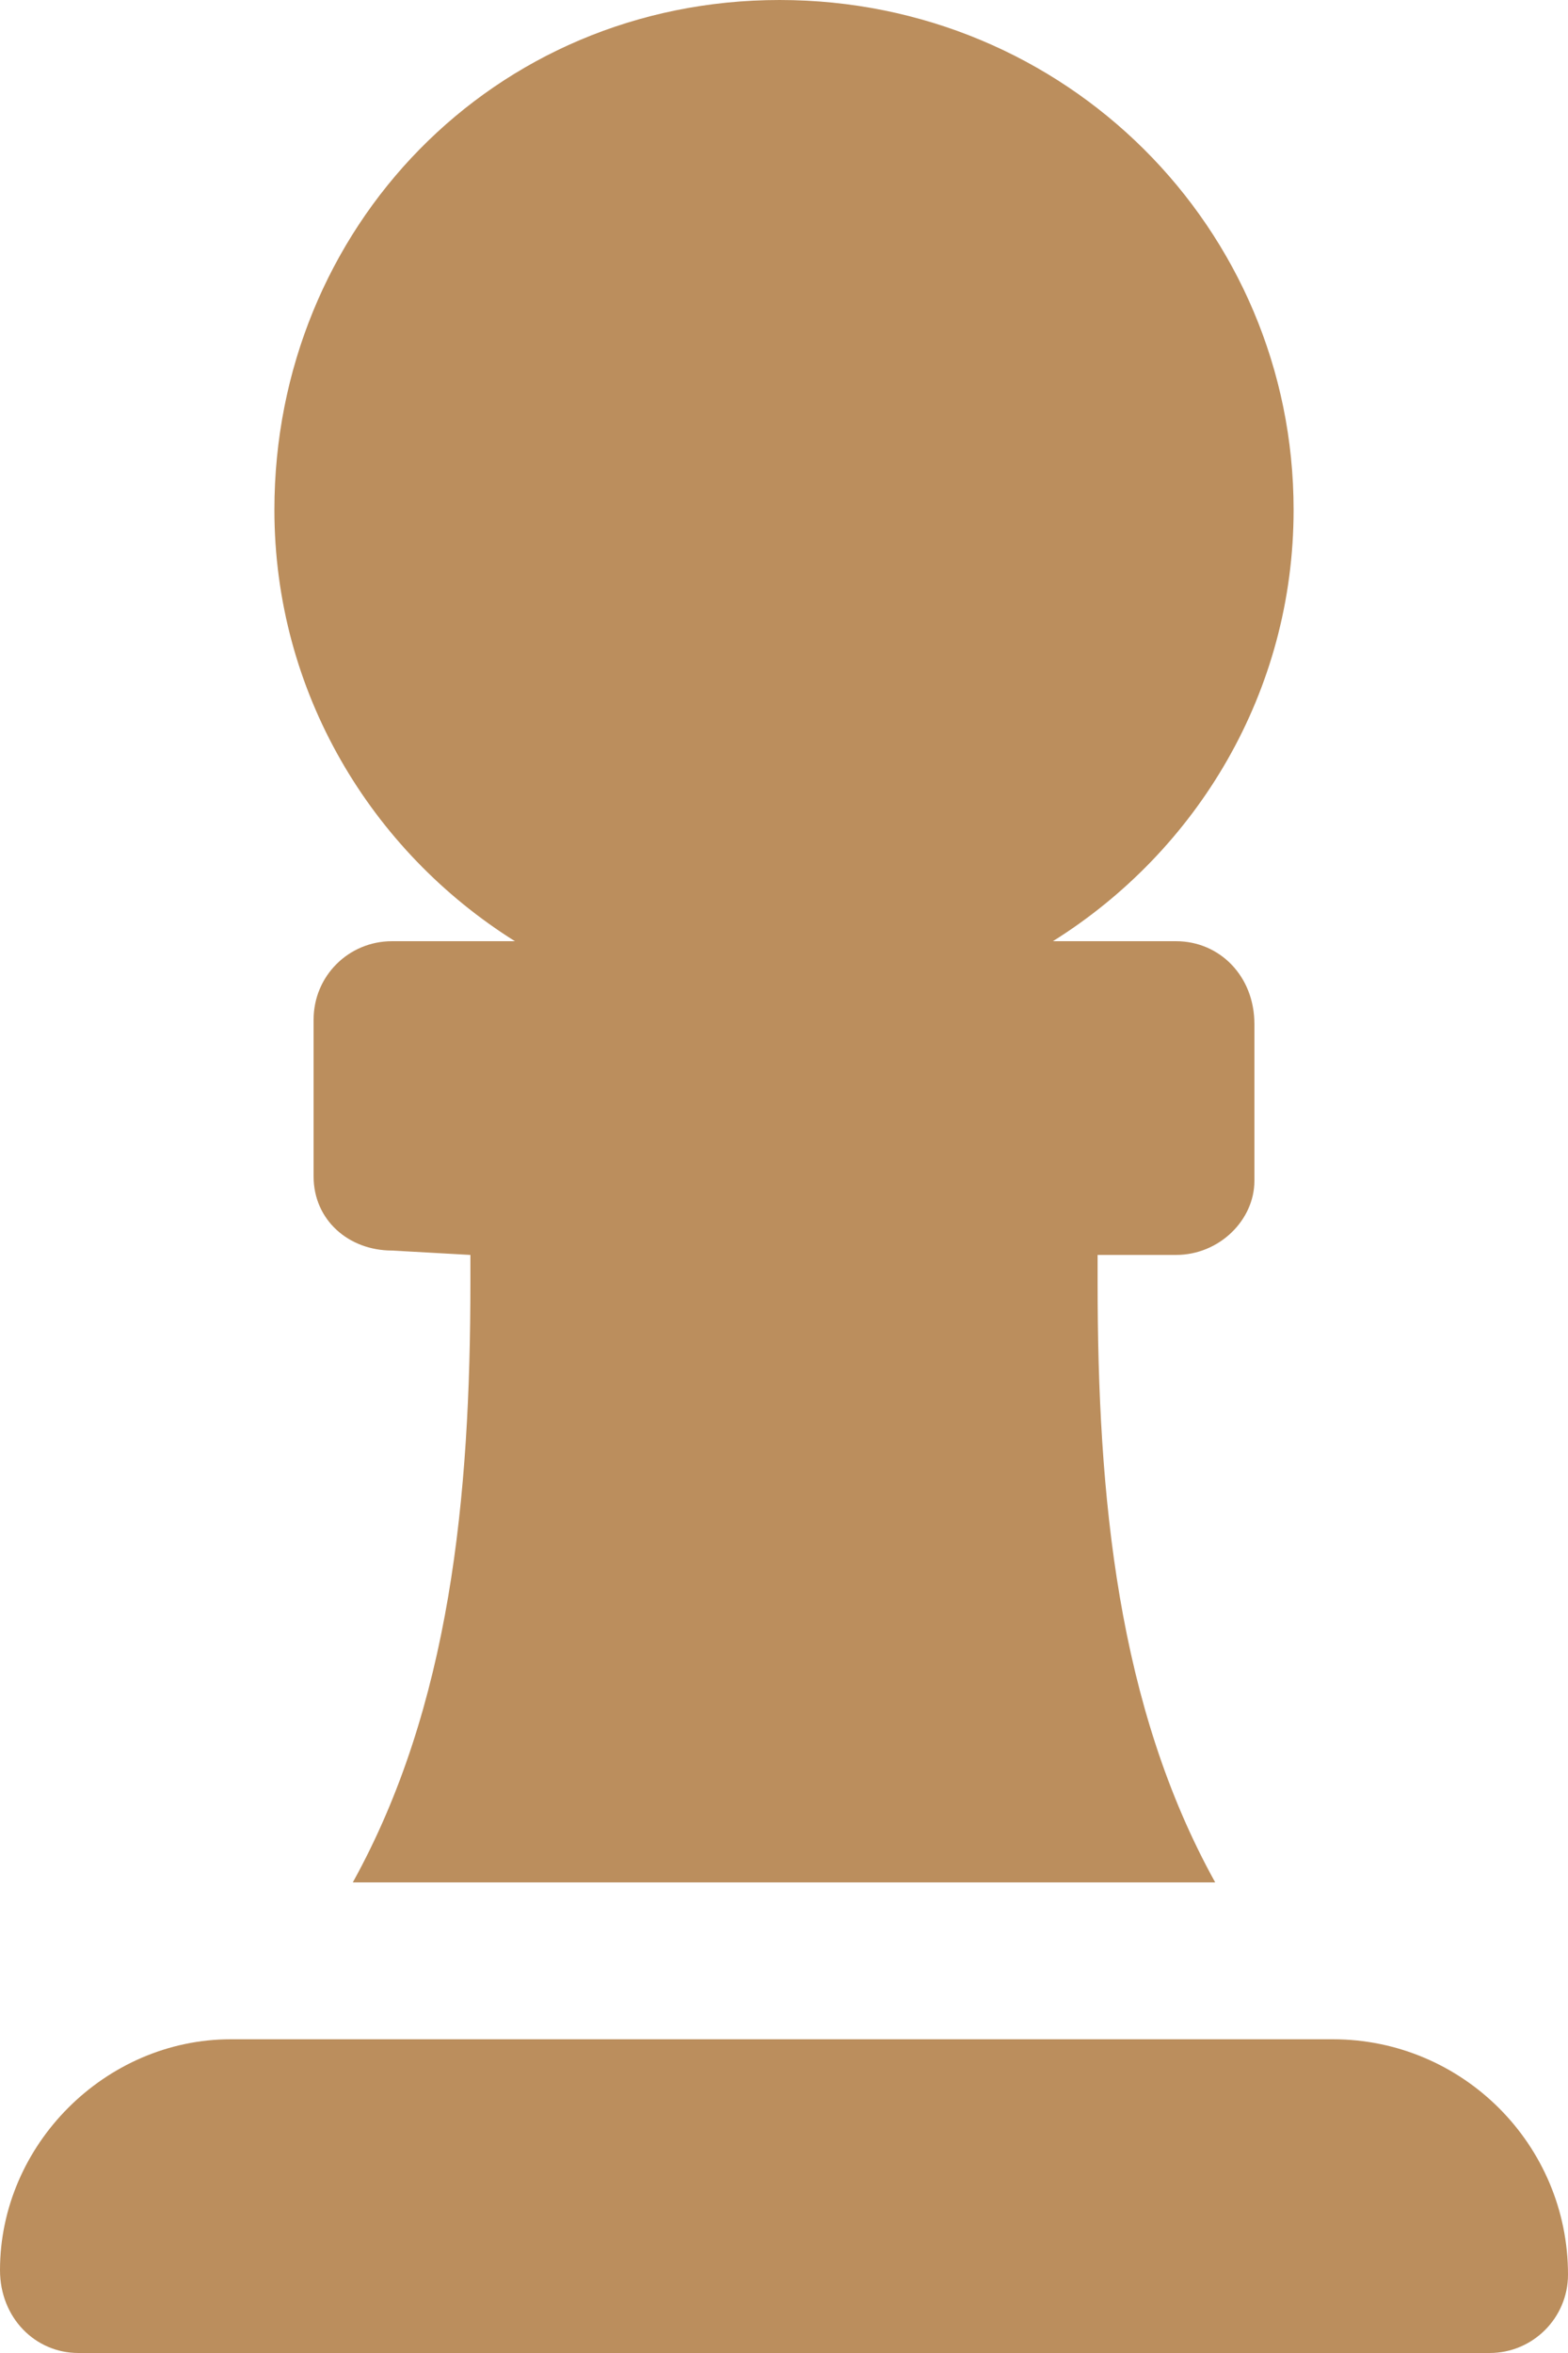 <svg width="10" height="15" viewBox="0 0 10 15" fill="none" xmlns="http://www.w3.org/2000/svg">
<path d="M3.284 6H2.5C2.223 6 2 6.222 2 6.5V7.5C2 7.777 2.223 7.972 2.5 7.972L3 8V8.172C3 9.547 2.871 10.878 2.25 12H7.75C7.128 10.878 7 9.547 7 8.172V8L7.5 8C7.777 8 8 7.777 8 7.528V6.528C8 6.222 7.778 6 7.5 6H6.715C7.634 5.425 8.25 4.412 8.25 3.25C8.25 1.453 6.797 0 4.972 0C3.147 0 1.75 1.453 1.75 3.25C1.75 4.412 2.367 5.425 3.284 6ZM8.5 13H1.472C0.672 13 0 13.672 0 14.472C0 14.775 0.224 15 0.5 15H9.5C9.776 15 10 14.776 10 14.5C10 13.672 9.328 13 8.5 13Z" fill="#BB8E5D"/>
</svg>

